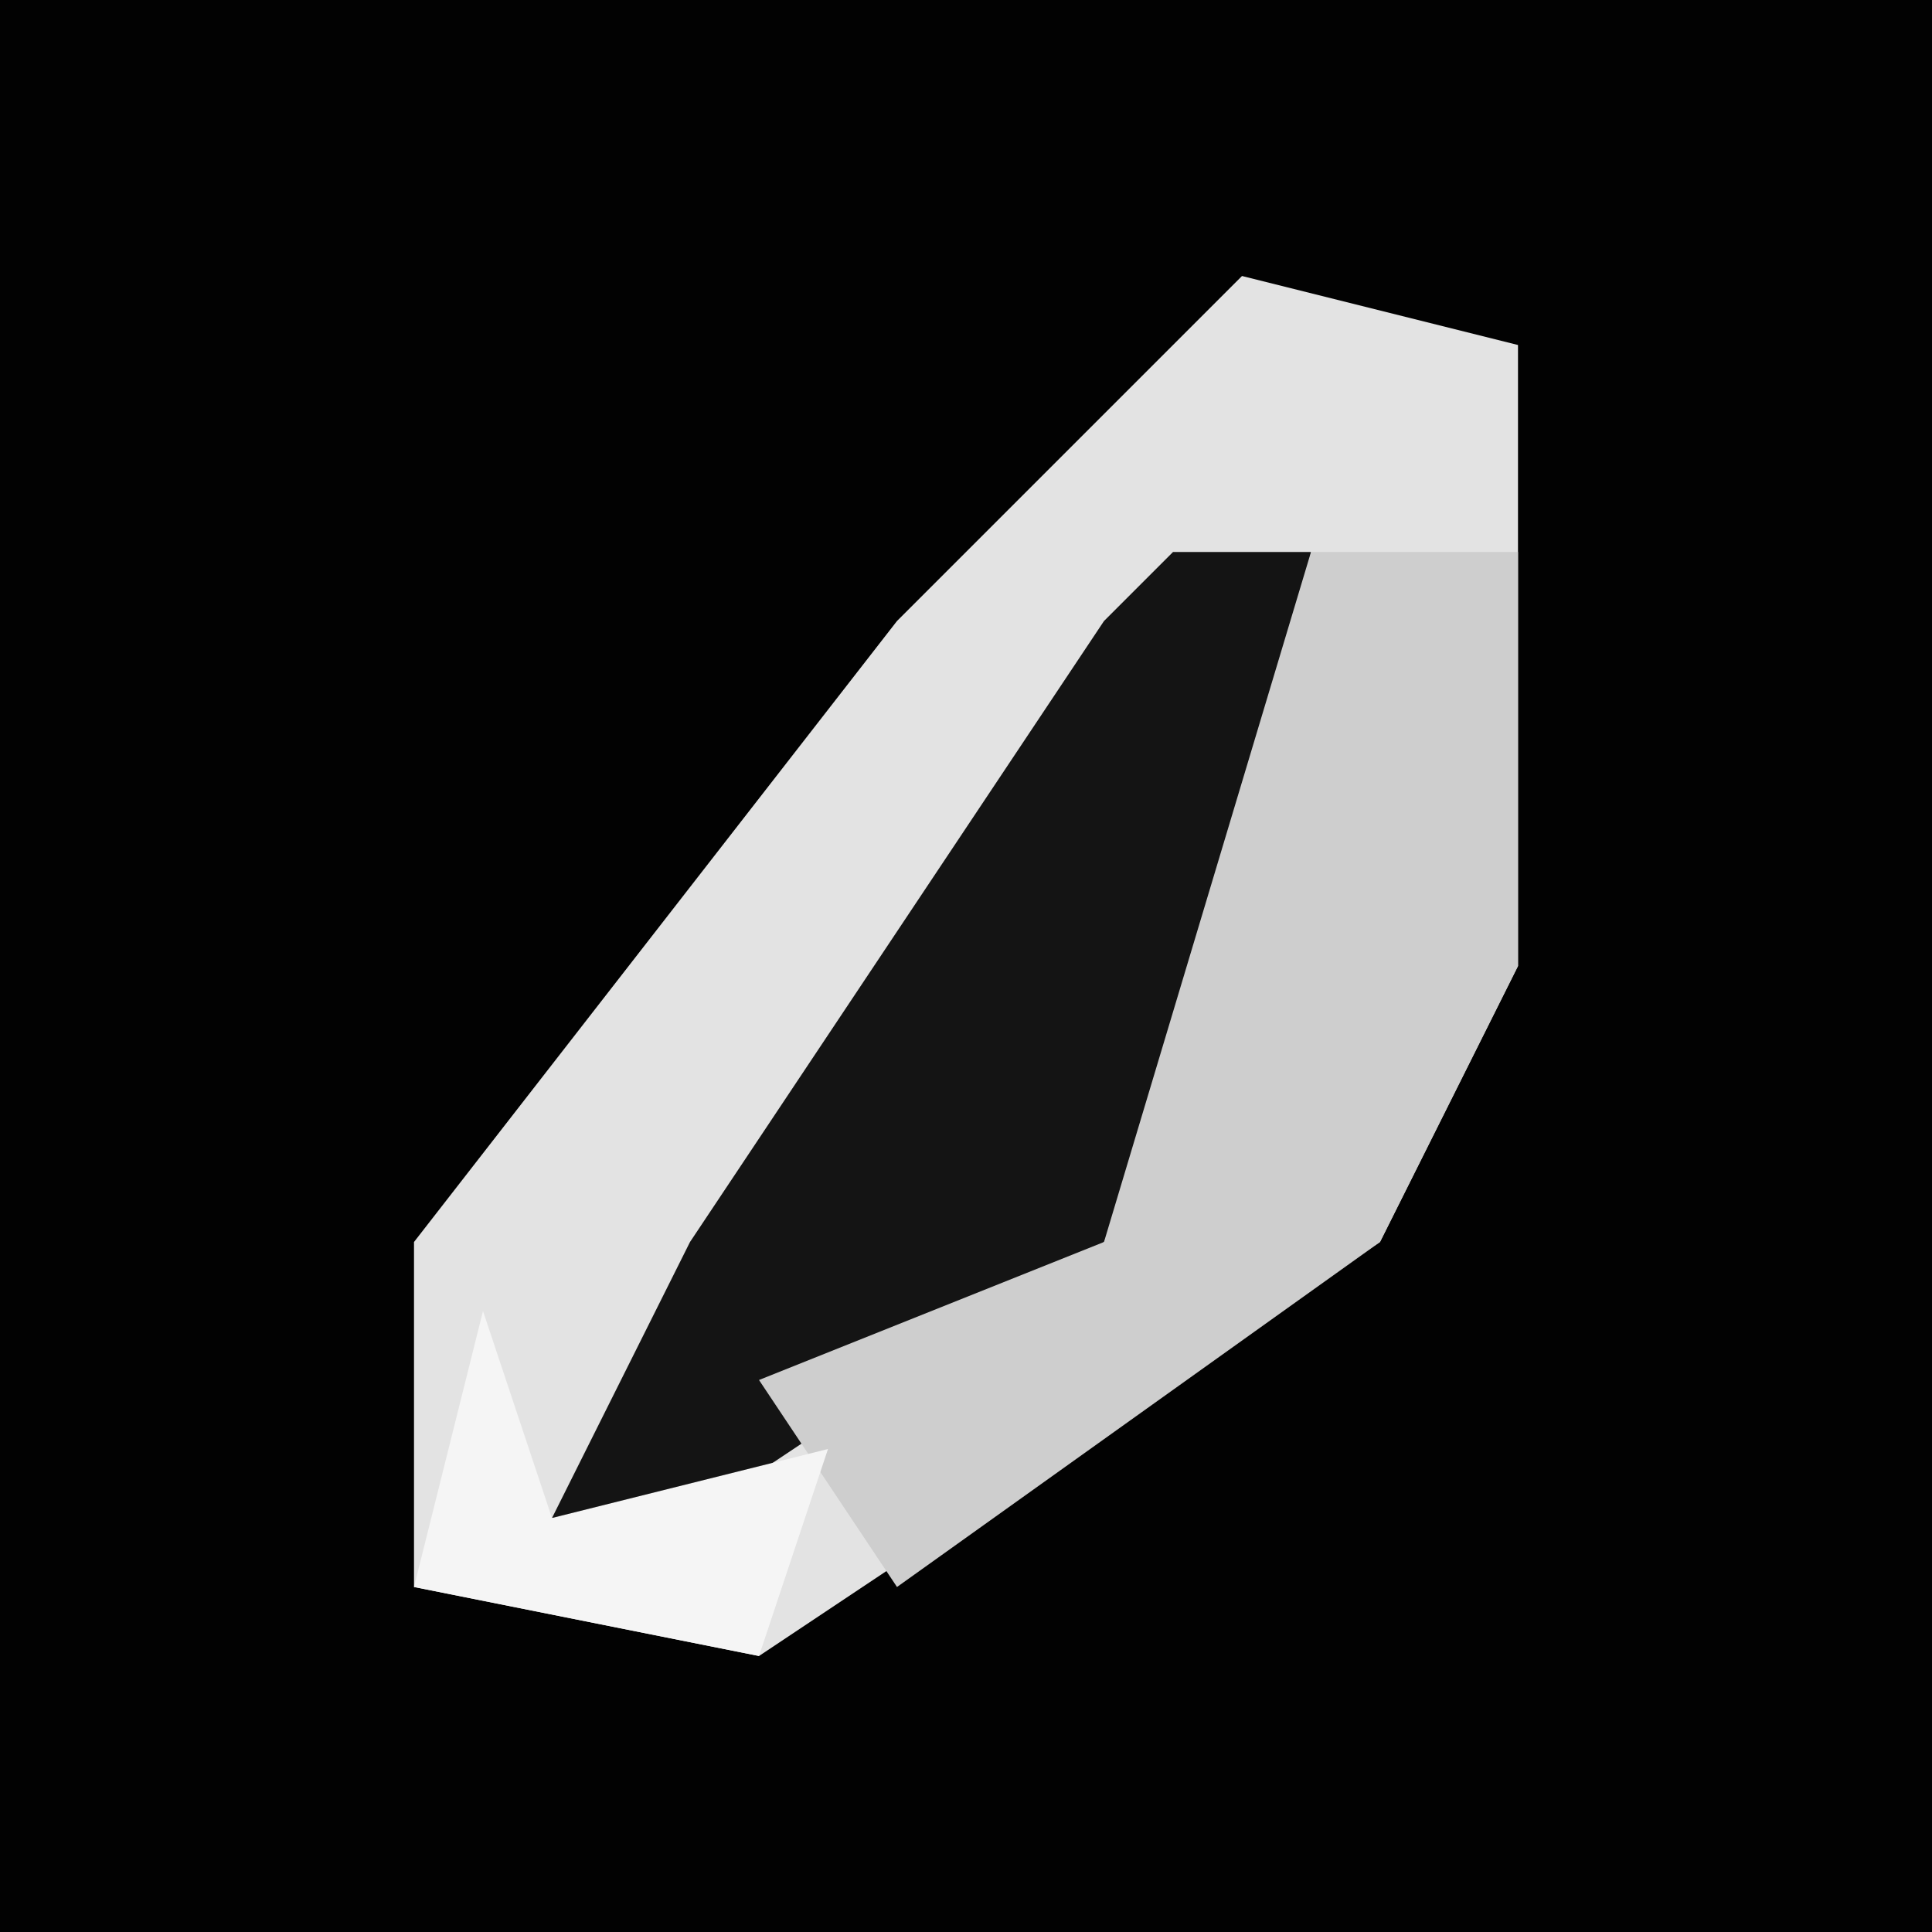 <?xml version="1.0" encoding="UTF-8"?>
<svg version="1.1" xmlns="http://www.w3.org/2000/svg" width="28" height="28">
<path d="M0,0 L28,0 L28,28 L0,28 Z " fill="#020202" transform="translate(0,0)"/>
<path d="M0,0 L4,1 L4,4 L4,10 L2,14 L-7,20 L-12,19 L-12,14 L-5,5 Z " fill="#E3E3E3" transform="translate(18,4)"/>
<path d="M0,0 L2,0 L1,6 L-1,10 L-7,14 L-9,14 L-7,10 L-1,1 Z " fill="#141414" transform="translate(17,8)"/>
<path d="M0,0 L3,0 L3,6 L1,10 L-6,15 L-8,12 L-3,10 Z " fill="#CECECE" transform="translate(19,8)"/>
<path d="M0,0 L1,3 L5,2 L4,5 L-1,4 Z " fill="#F5F5F5" transform="translate(7,19)"/>
</svg>
